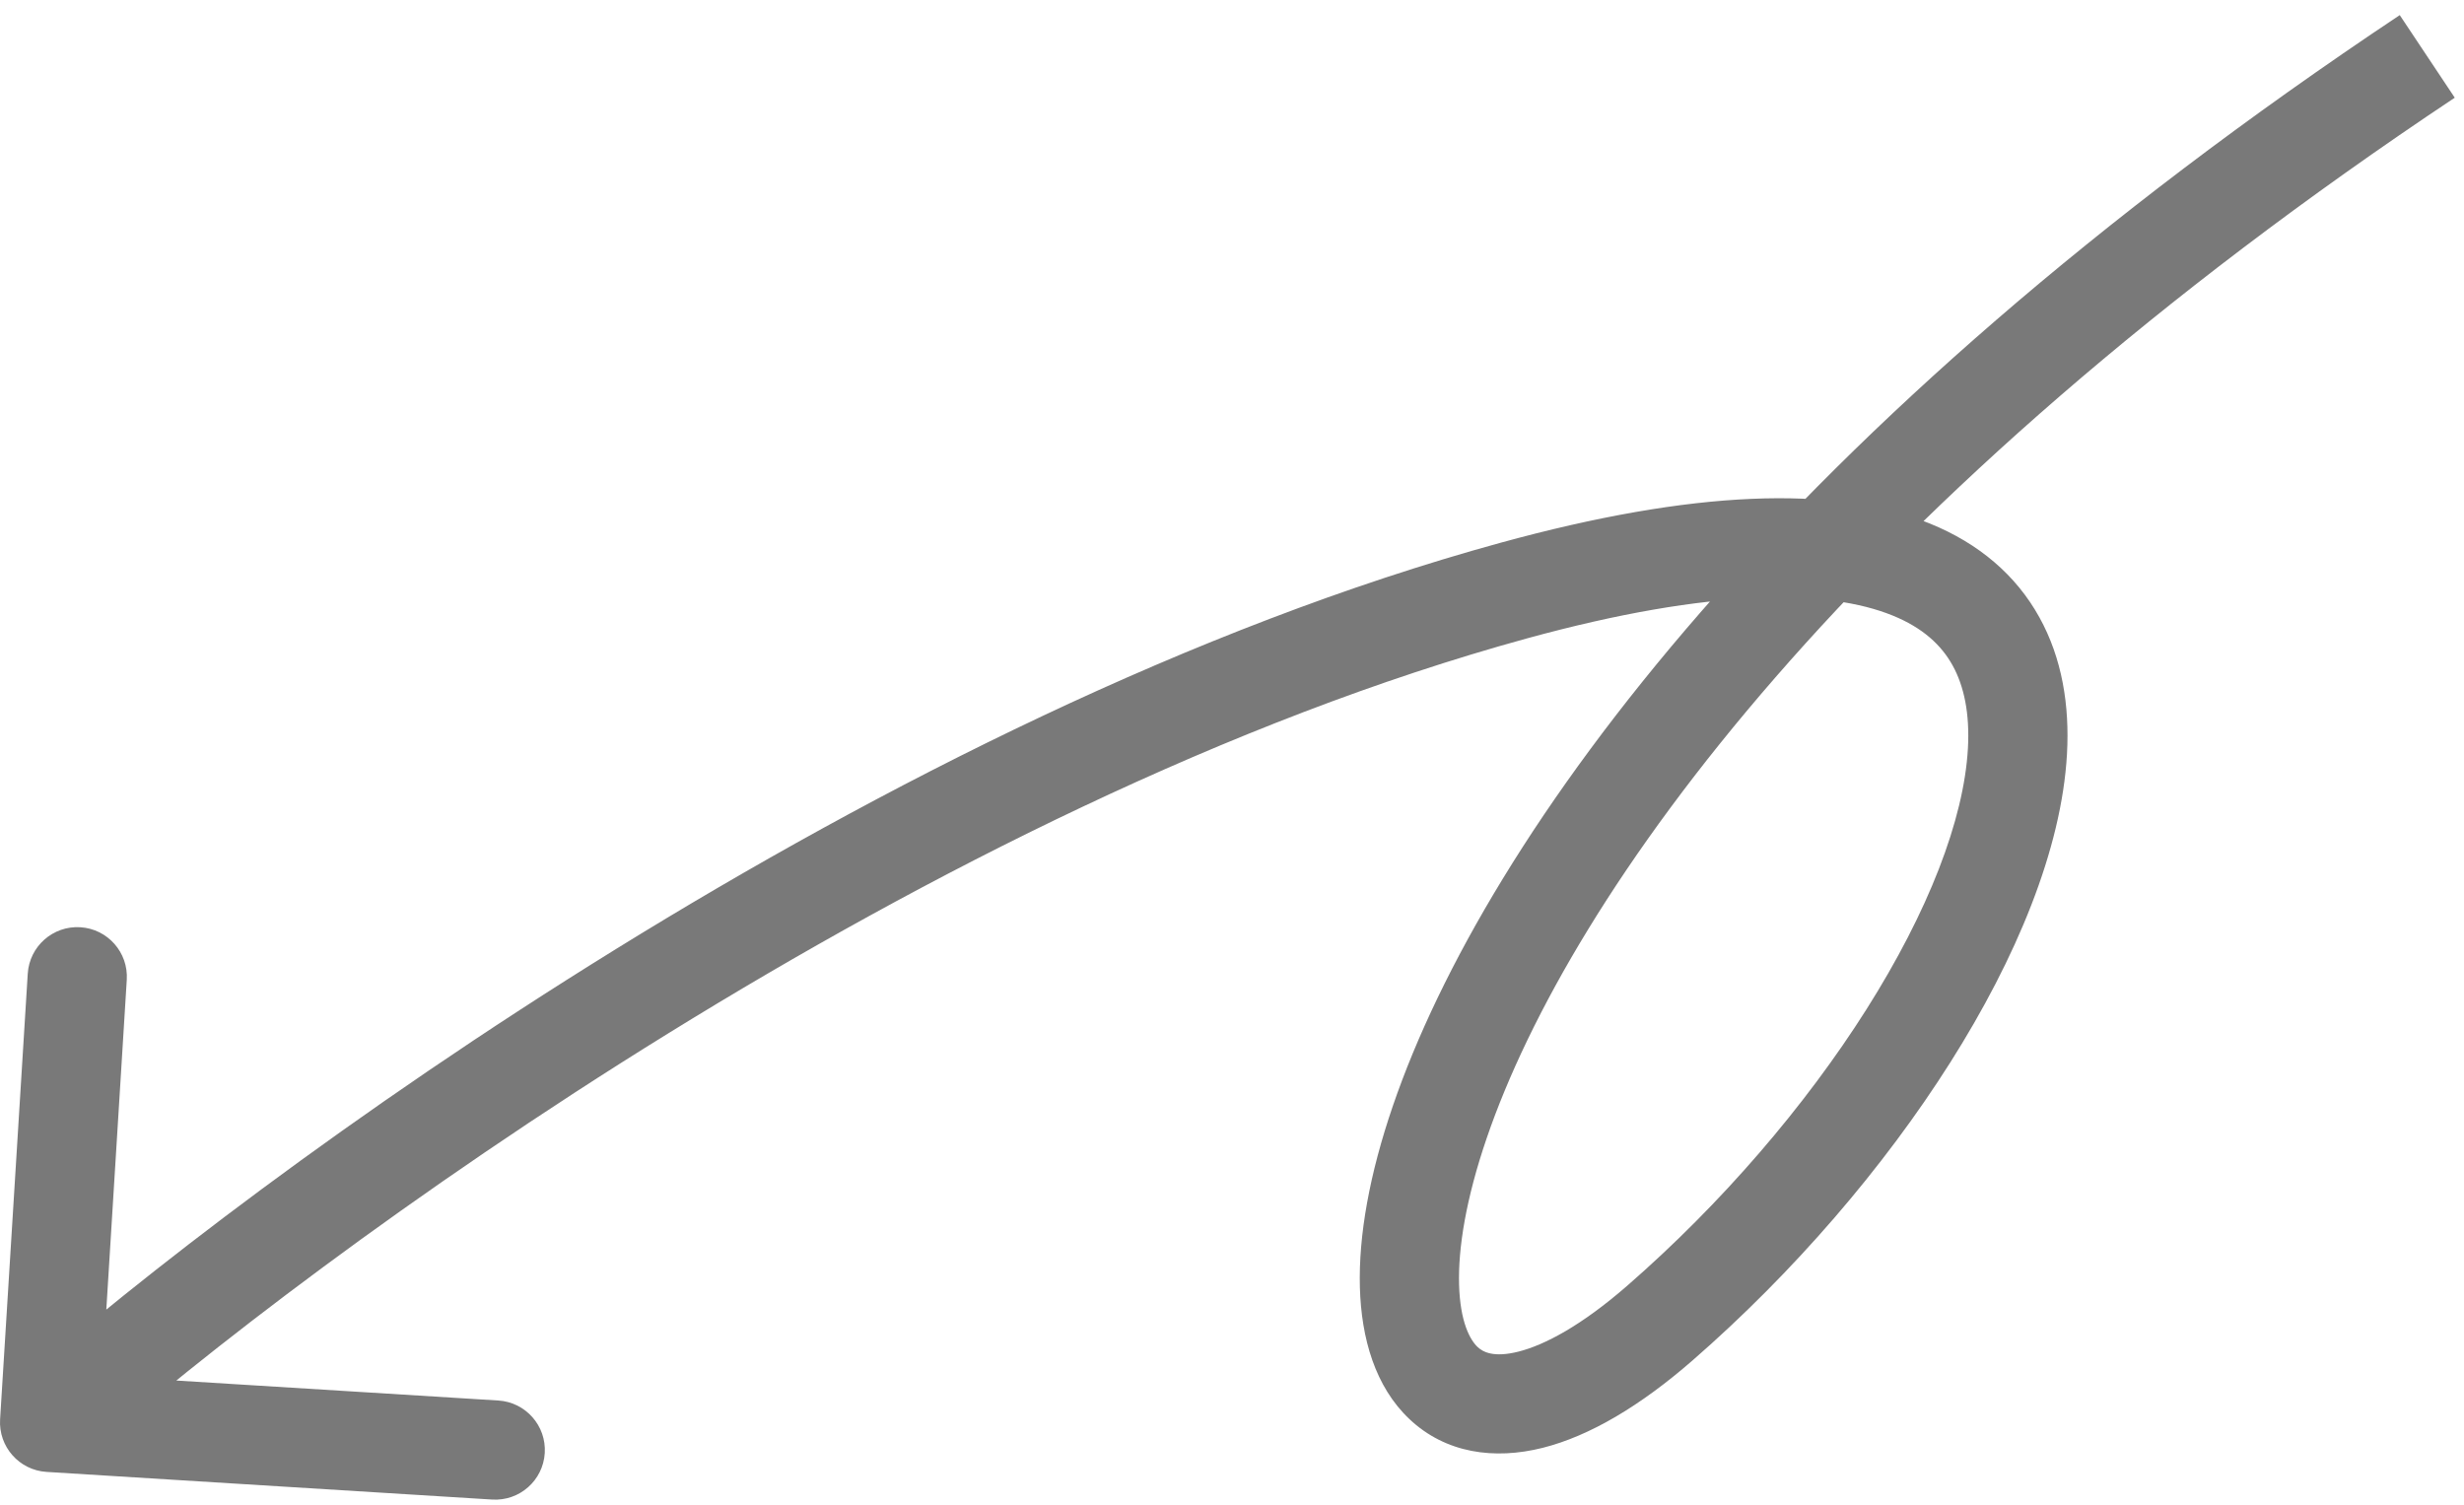 <svg width="149" height="91" viewBox="0 0 149 91" fill="none" xmlns="http://www.w3.org/2000/svg">
<path d="M91.535 35.714L90.741 32.821L91.535 35.714ZM0.006 85.828C-0.097 87.481 1.161 88.905 2.814 89.008L29.762 90.68C31.416 90.782 32.84 89.525 32.942 87.871C33.045 86.218 31.788 84.794 30.134 84.691L6.18 83.205L7.666 59.251C7.769 57.597 6.512 56.173 4.858 56.071C3.204 55.968 1.781 57.226 1.678 58.879L0.006 85.828ZM145.115 0.914C107.935 25.675 89.859 50.441 84.23 66.868C82.819 70.986 82.147 74.707 82.233 77.847C82.318 80.934 83.158 83.854 85.224 85.809C87.417 87.884 90.359 88.29 93.29 87.552C96.14 86.833 99.198 85.011 102.342 82.273L98.401 77.748C95.637 80.156 93.41 81.334 91.823 81.734C90.318 82.113 89.671 81.756 89.348 81.451C88.897 81.024 88.293 79.946 88.231 77.682C88.17 75.471 88.647 72.487 89.906 68.812C94.959 54.066 111.903 30.241 148.441 5.908L145.115 0.914ZM102.342 82.273C108.459 76.944 113.918 70.597 117.939 64.241C121.921 57.946 124.669 51.364 124.992 45.596C125.155 42.675 124.703 39.816 123.319 37.322C121.914 34.789 119.675 32.866 116.695 31.657C110.924 29.317 102.355 29.634 90.741 32.821L92.329 38.607C103.623 35.508 110.566 35.647 114.44 37.218C116.282 37.964 117.399 39.019 118.072 40.233C118.768 41.487 119.119 43.147 119.001 45.261C118.76 49.567 116.603 55.129 112.868 61.033C109.172 66.876 104.1 72.784 98.401 77.748L102.342 82.273ZM90.741 32.821C53.448 43.053 15.397 71.062 1.014 83.765L4.986 88.262C19.083 75.812 56.319 48.487 92.329 38.607L90.741 32.821Z" fill="#797979"/>
</svg>

